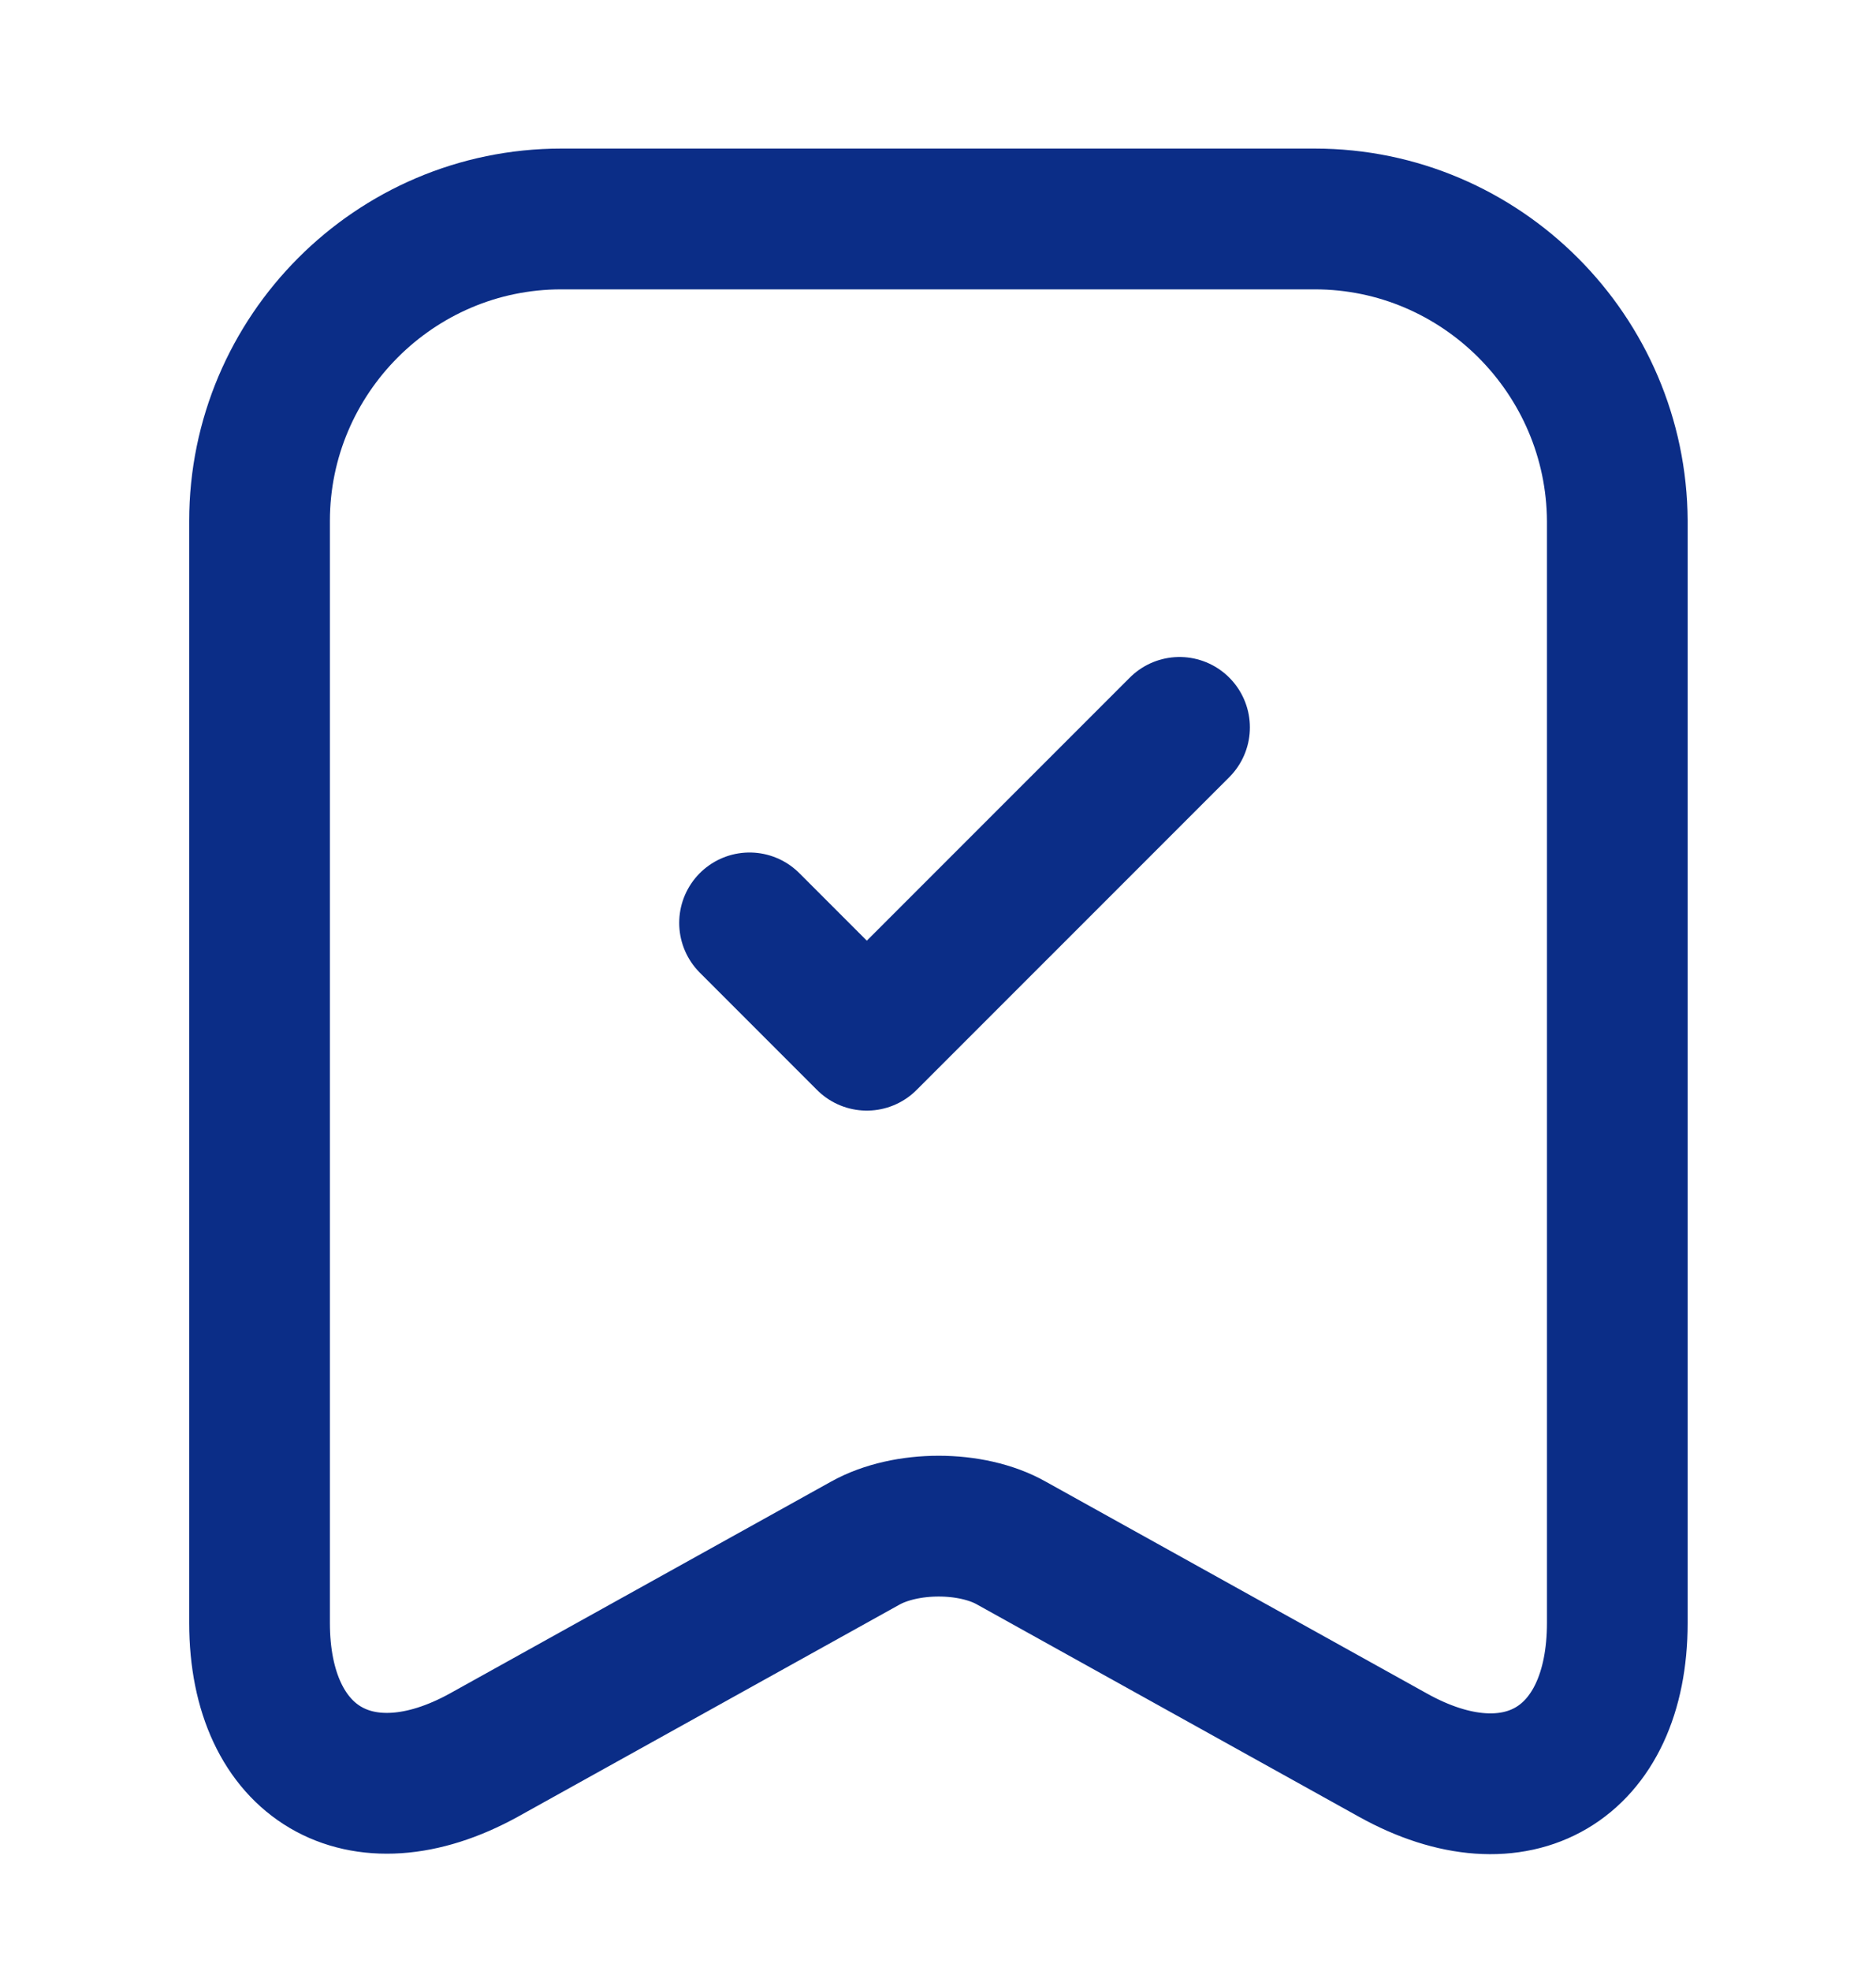 <svg width="20" height="21" viewBox="0 0 20 21" fill="none" xmlns="http://www.w3.org/2000/svg">
<path d="M14.017 2.333H5.983C4.208 2.333 2.767 3.783 2.767 5.55V17.291C2.767 18.791 3.842 19.425 5.158 18.7L9.225 16.441C9.658 16.2 10.358 16.2 10.783 16.441L14.85 18.7C16.167 19.433 17.242 18.8 17.242 17.291V5.55C17.233 3.783 15.792 2.333 14.017 2.333Z" stroke="#0B2D87" stroke-width="1.5" stroke-linecap="round" stroke-linejoin="round"/>
<path d="M7.991 9.833L9.241 11.083L12.575 7.75" stroke="#0B2D87" stroke-width="1.5" stroke-linecap="round" stroke-linejoin="round"/>
</svg>
